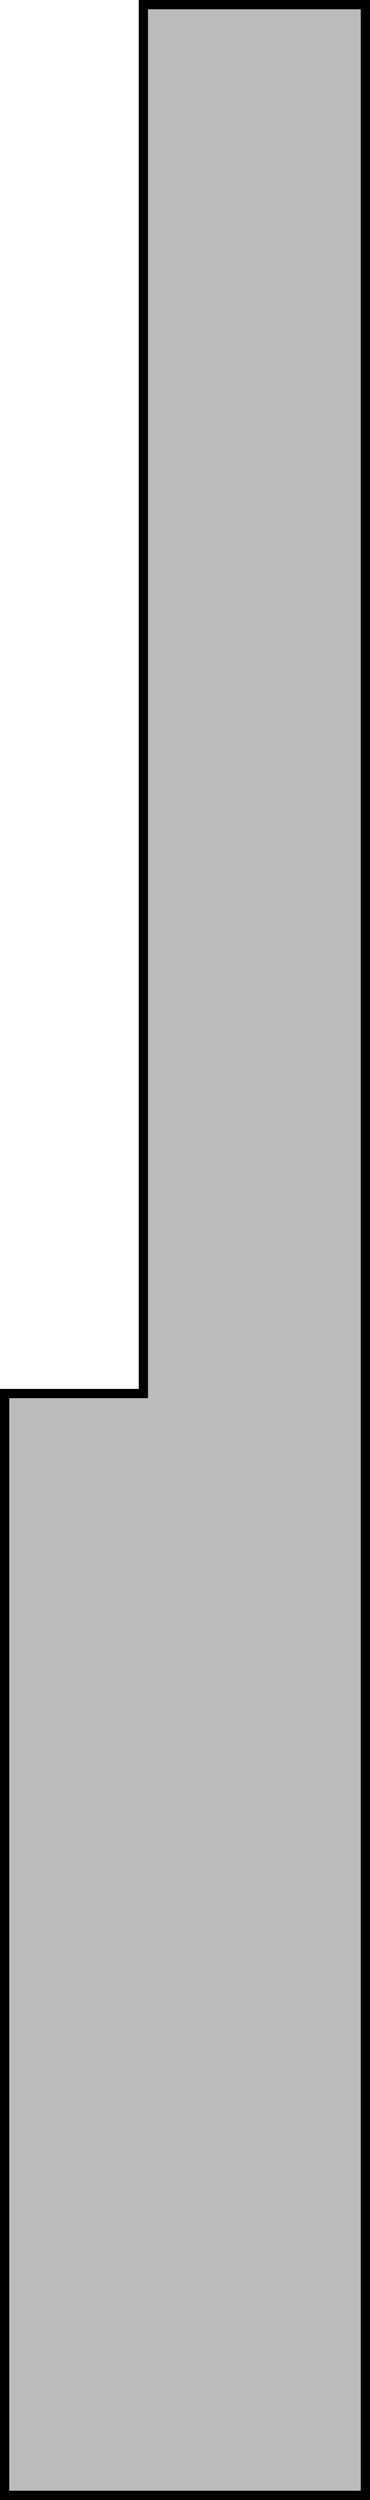 <?xml version="1.0" encoding="UTF-8"?>
<svg width="40px" height="270px" viewBox="0 0 40 270" version="1.1" xmlns="http://www.w3.org/2000/svg" xmlns:xlink="http://www.w3.org/1999/xlink">
    <!-- Generator: Sketch 54.1 (76490) - https://sketchapp.com -->
    <title>Combined Shape</title>
    <desc>Created with Sketch.</desc>
    <g id="Page-1" stroke="none" stroke-width="1" fill="none" fill-rule="evenodd">
        <g id="Artboard" transform="translate(-80, 0)" fill="#BBBBBB" stroke="#000000">
            <path d="M80.5,150.5 L80.5,269.5 L119.5,269.5 L119.5,0.5 L95.5,0.5 L95.5,150.5 L80.5,150.5 Z" id="Combined-Shape"></path>
        </g>
    </g>
</svg>